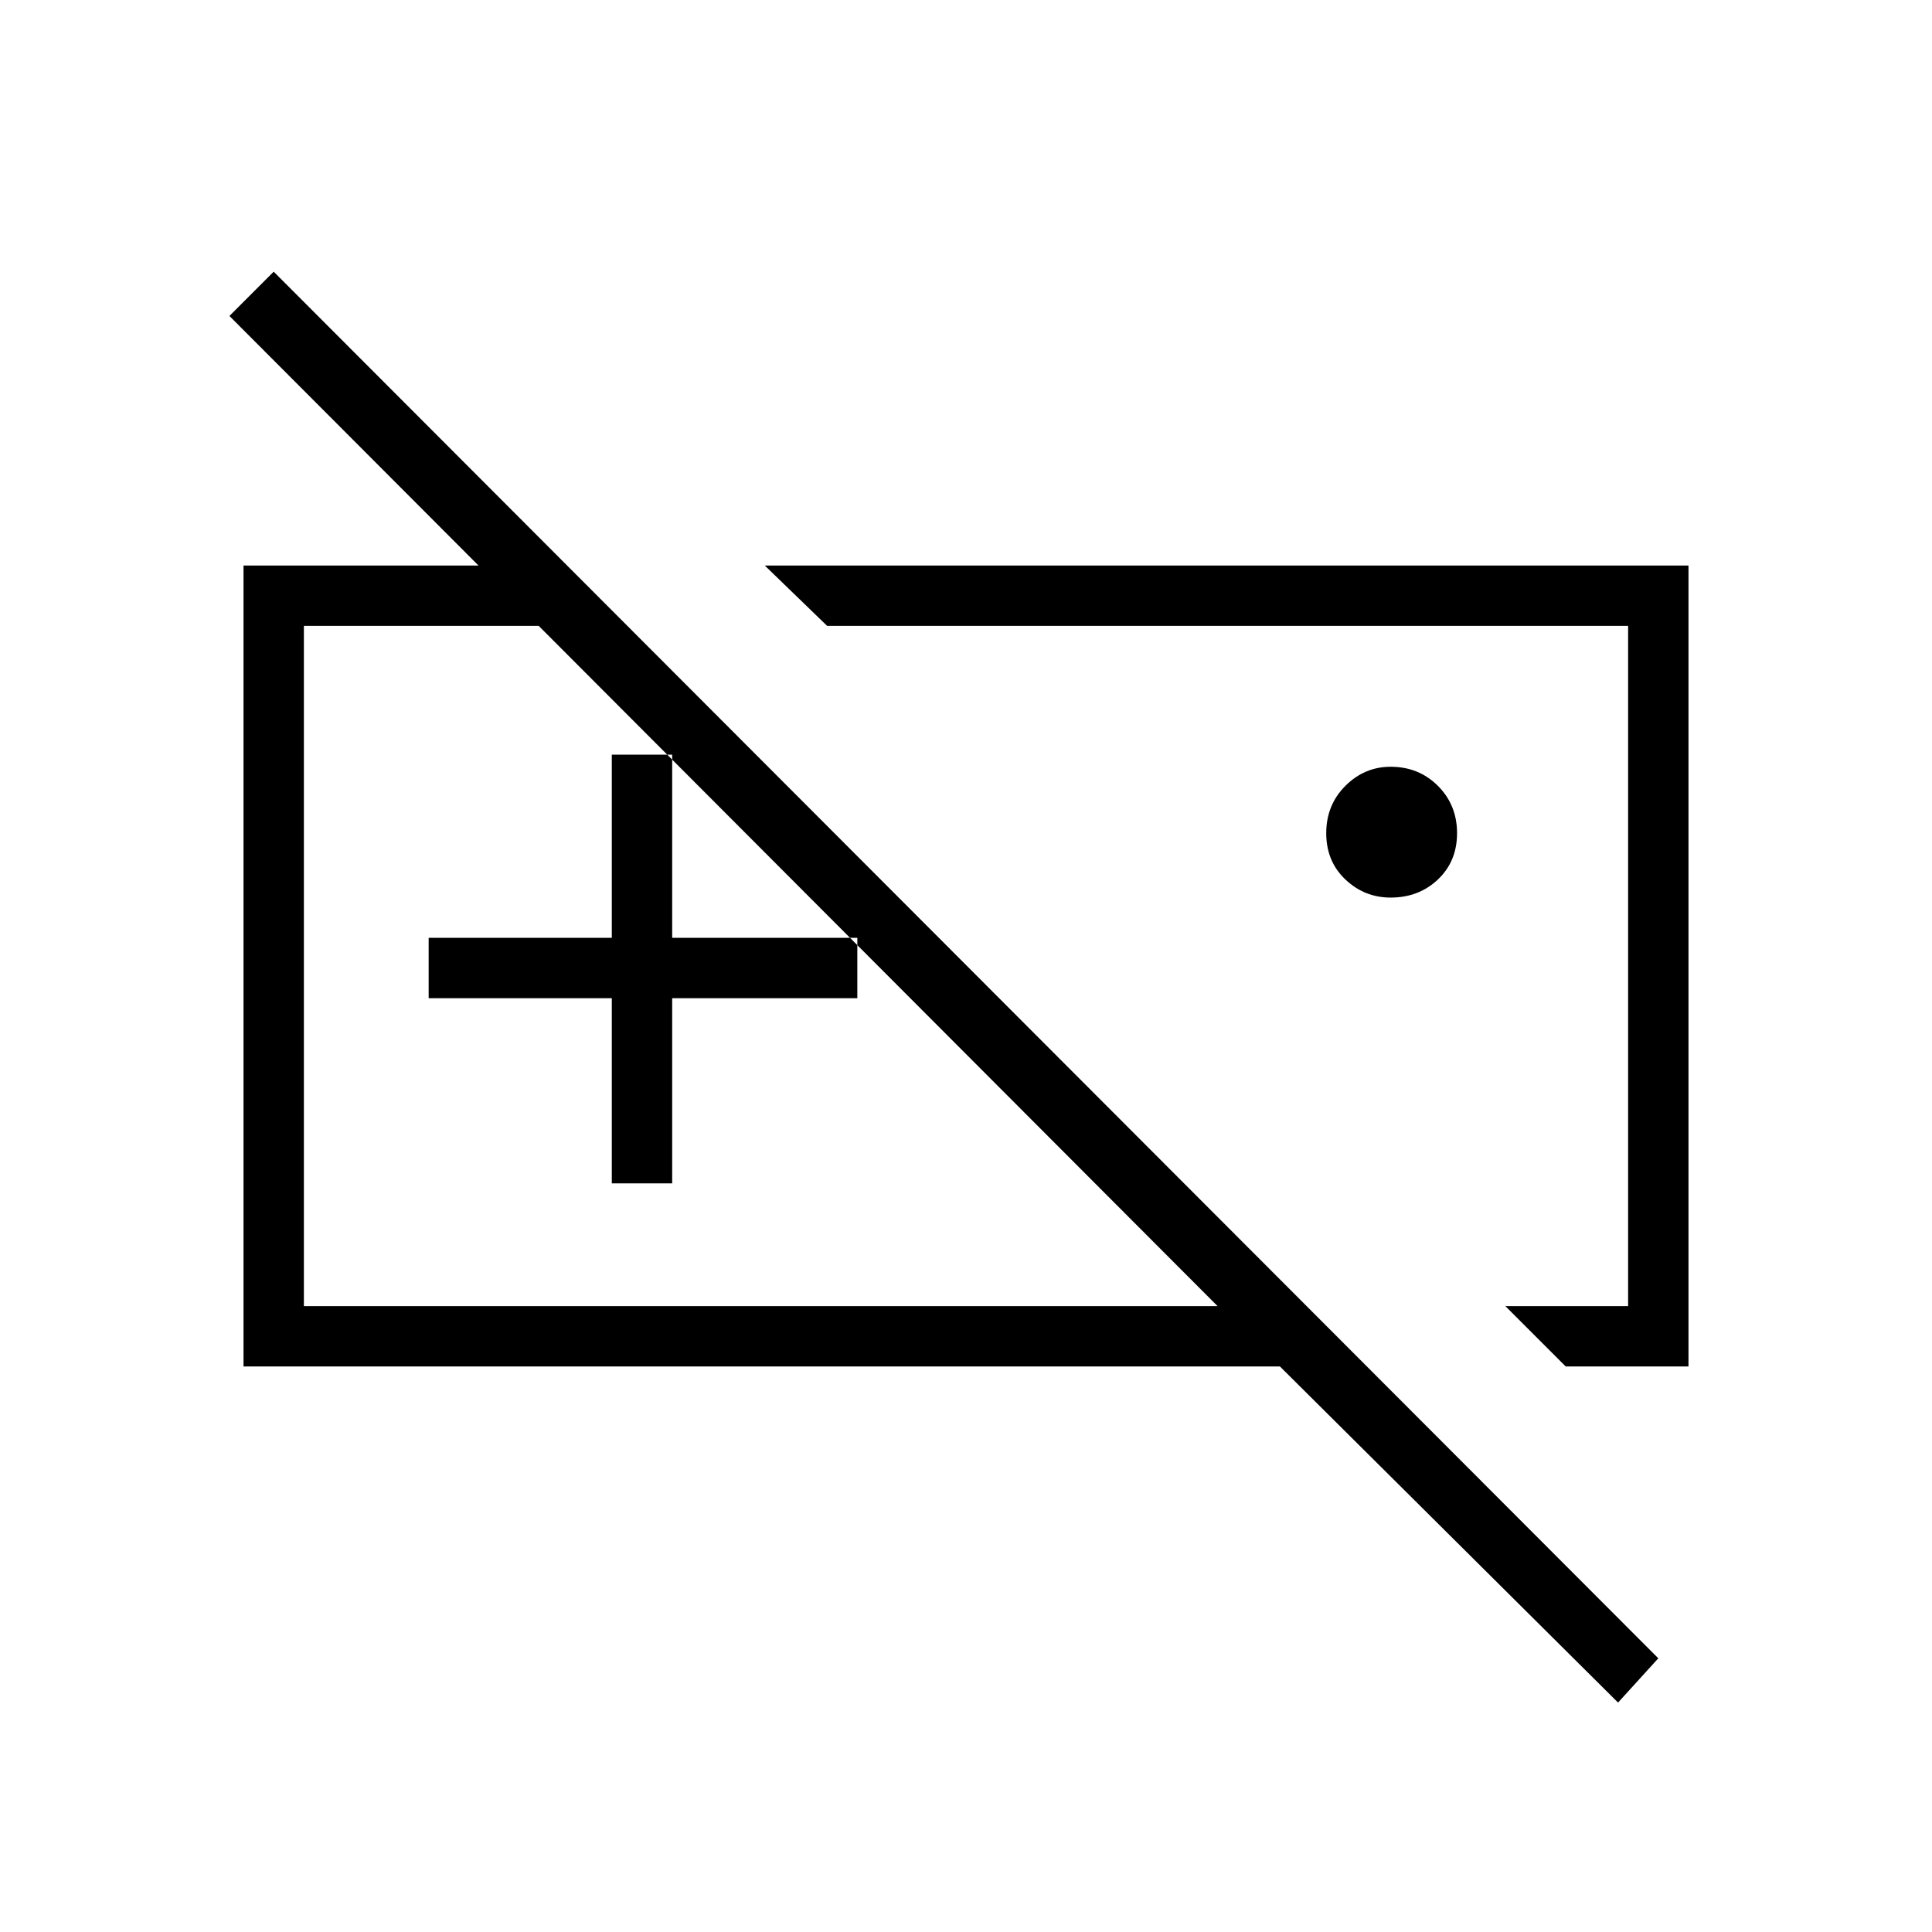 <svg xmlns="http://www.w3.org/2000/svg" height="48" width="48"><path d="m38.9 33.95-1.5-1.5h3.05v-16.9h-19.9L19 14.05h22.95v19.9ZM34.55 22.3q-.65 0-1.125-.45t-.475-1.15q0-.7.475-1.175.475-.475 1.125-.475.7 0 1.175.475.475.475.475 1.175 0 .7-.475 1.15-.475.45-1.175.45Zm-12.7 1.65Zm7.15 0ZM15.2 29.4h1.5v-4.6h4.6v-1.5h-4.6v-4.55h-1.5v4.55h-4.55v1.5h4.55Zm-9.15 4.55v-19.9h8l1.5 1.5h-8v16.9h22.7L5.7 7.85l1.1-1.1L41.2 41.2l-1 1.1-8.4-8.35Z"/></svg>
